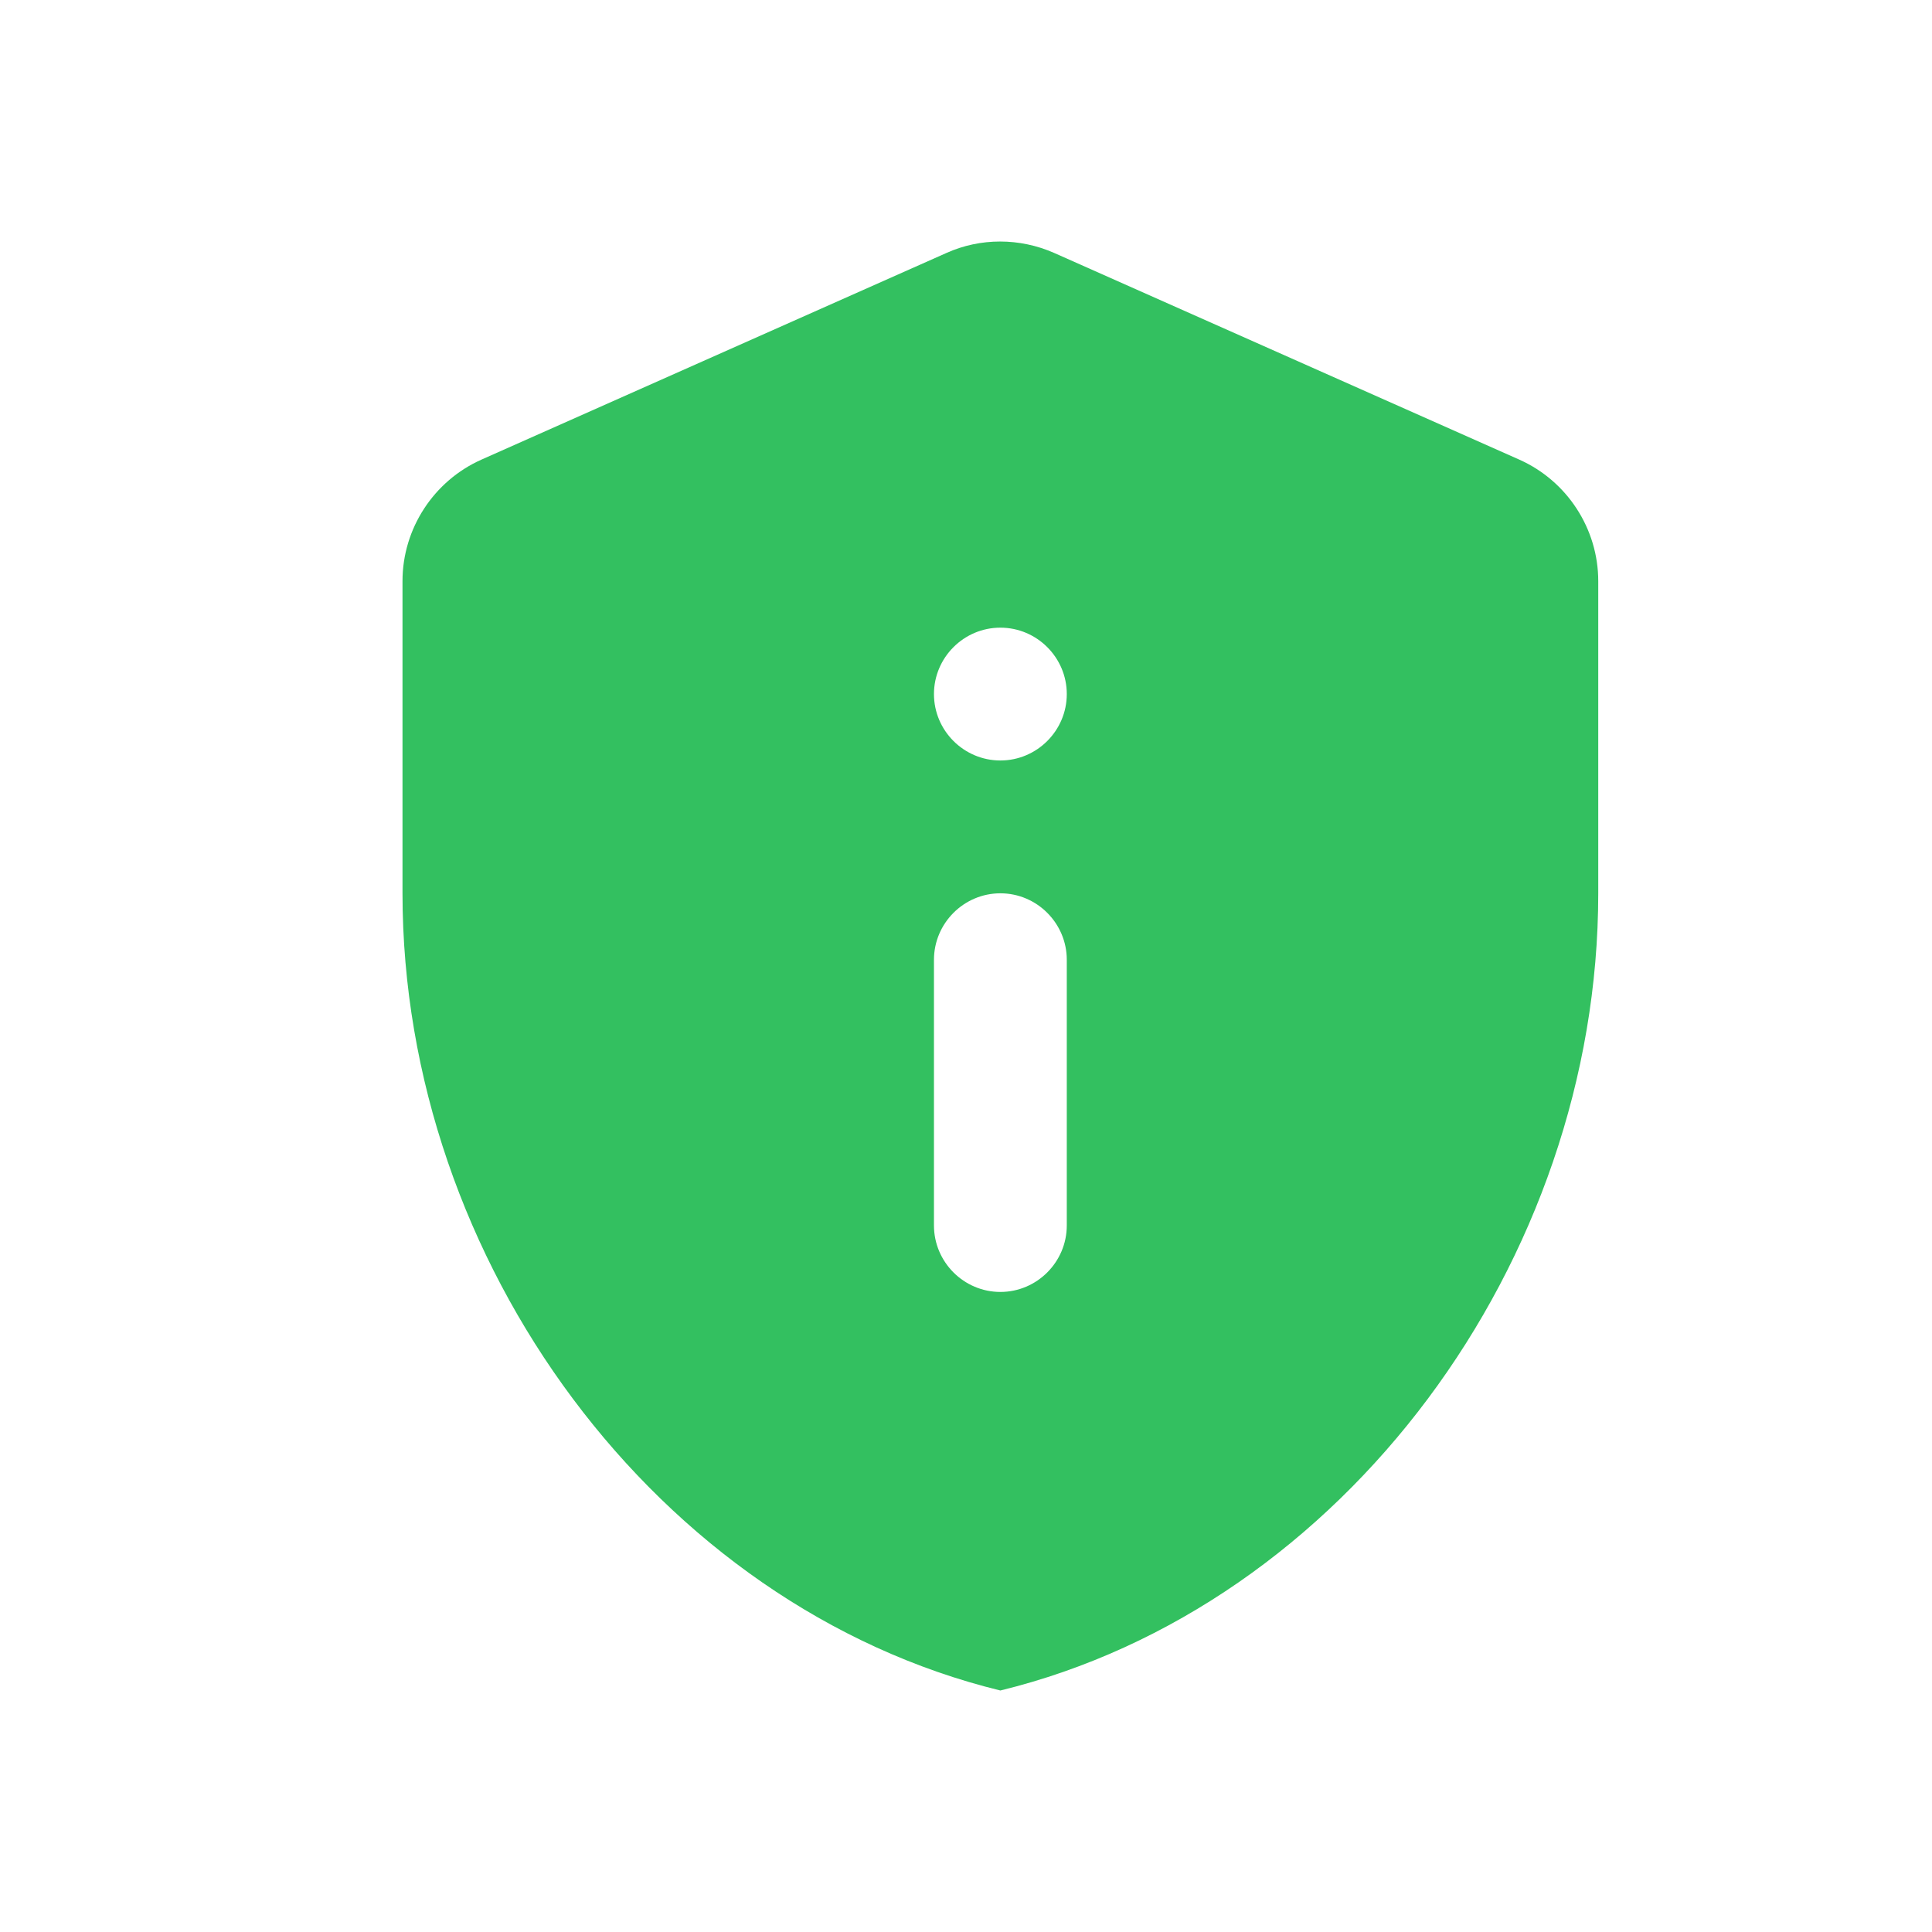 <svg width="24" height="24" viewBox="0 0 24 24" fill="none" xmlns="http://www.w3.org/2000/svg">
<path d="M5.982 5.709C5.388 5.973 5 6.567 5 7.219V11.097C5 15.677 8.169 19.96 12.427 21C16.685 19.96 19.854 15.677 19.854 11.097V7.219C19.854 6.567 19.466 5.973 18.872 5.709L13.095 3.142C12.666 2.953 12.179 2.953 11.758 3.142L5.982 5.709ZM12.427 7.797C12.881 7.797 13.252 8.168 13.252 8.622C13.252 9.076 12.881 9.447 12.427 9.447C11.973 9.447 11.602 9.076 11.602 8.622C11.602 8.168 11.973 7.797 12.427 7.797ZM12.427 11.097C12.881 11.097 13.252 11.469 13.252 11.923V15.223C13.252 15.677 12.881 16.049 12.427 16.049C11.973 16.049 11.602 15.677 11.602 15.223V11.923C11.602 11.469 11.973 11.097 12.427 11.097Z" fill="#33C060"/>
</svg>
